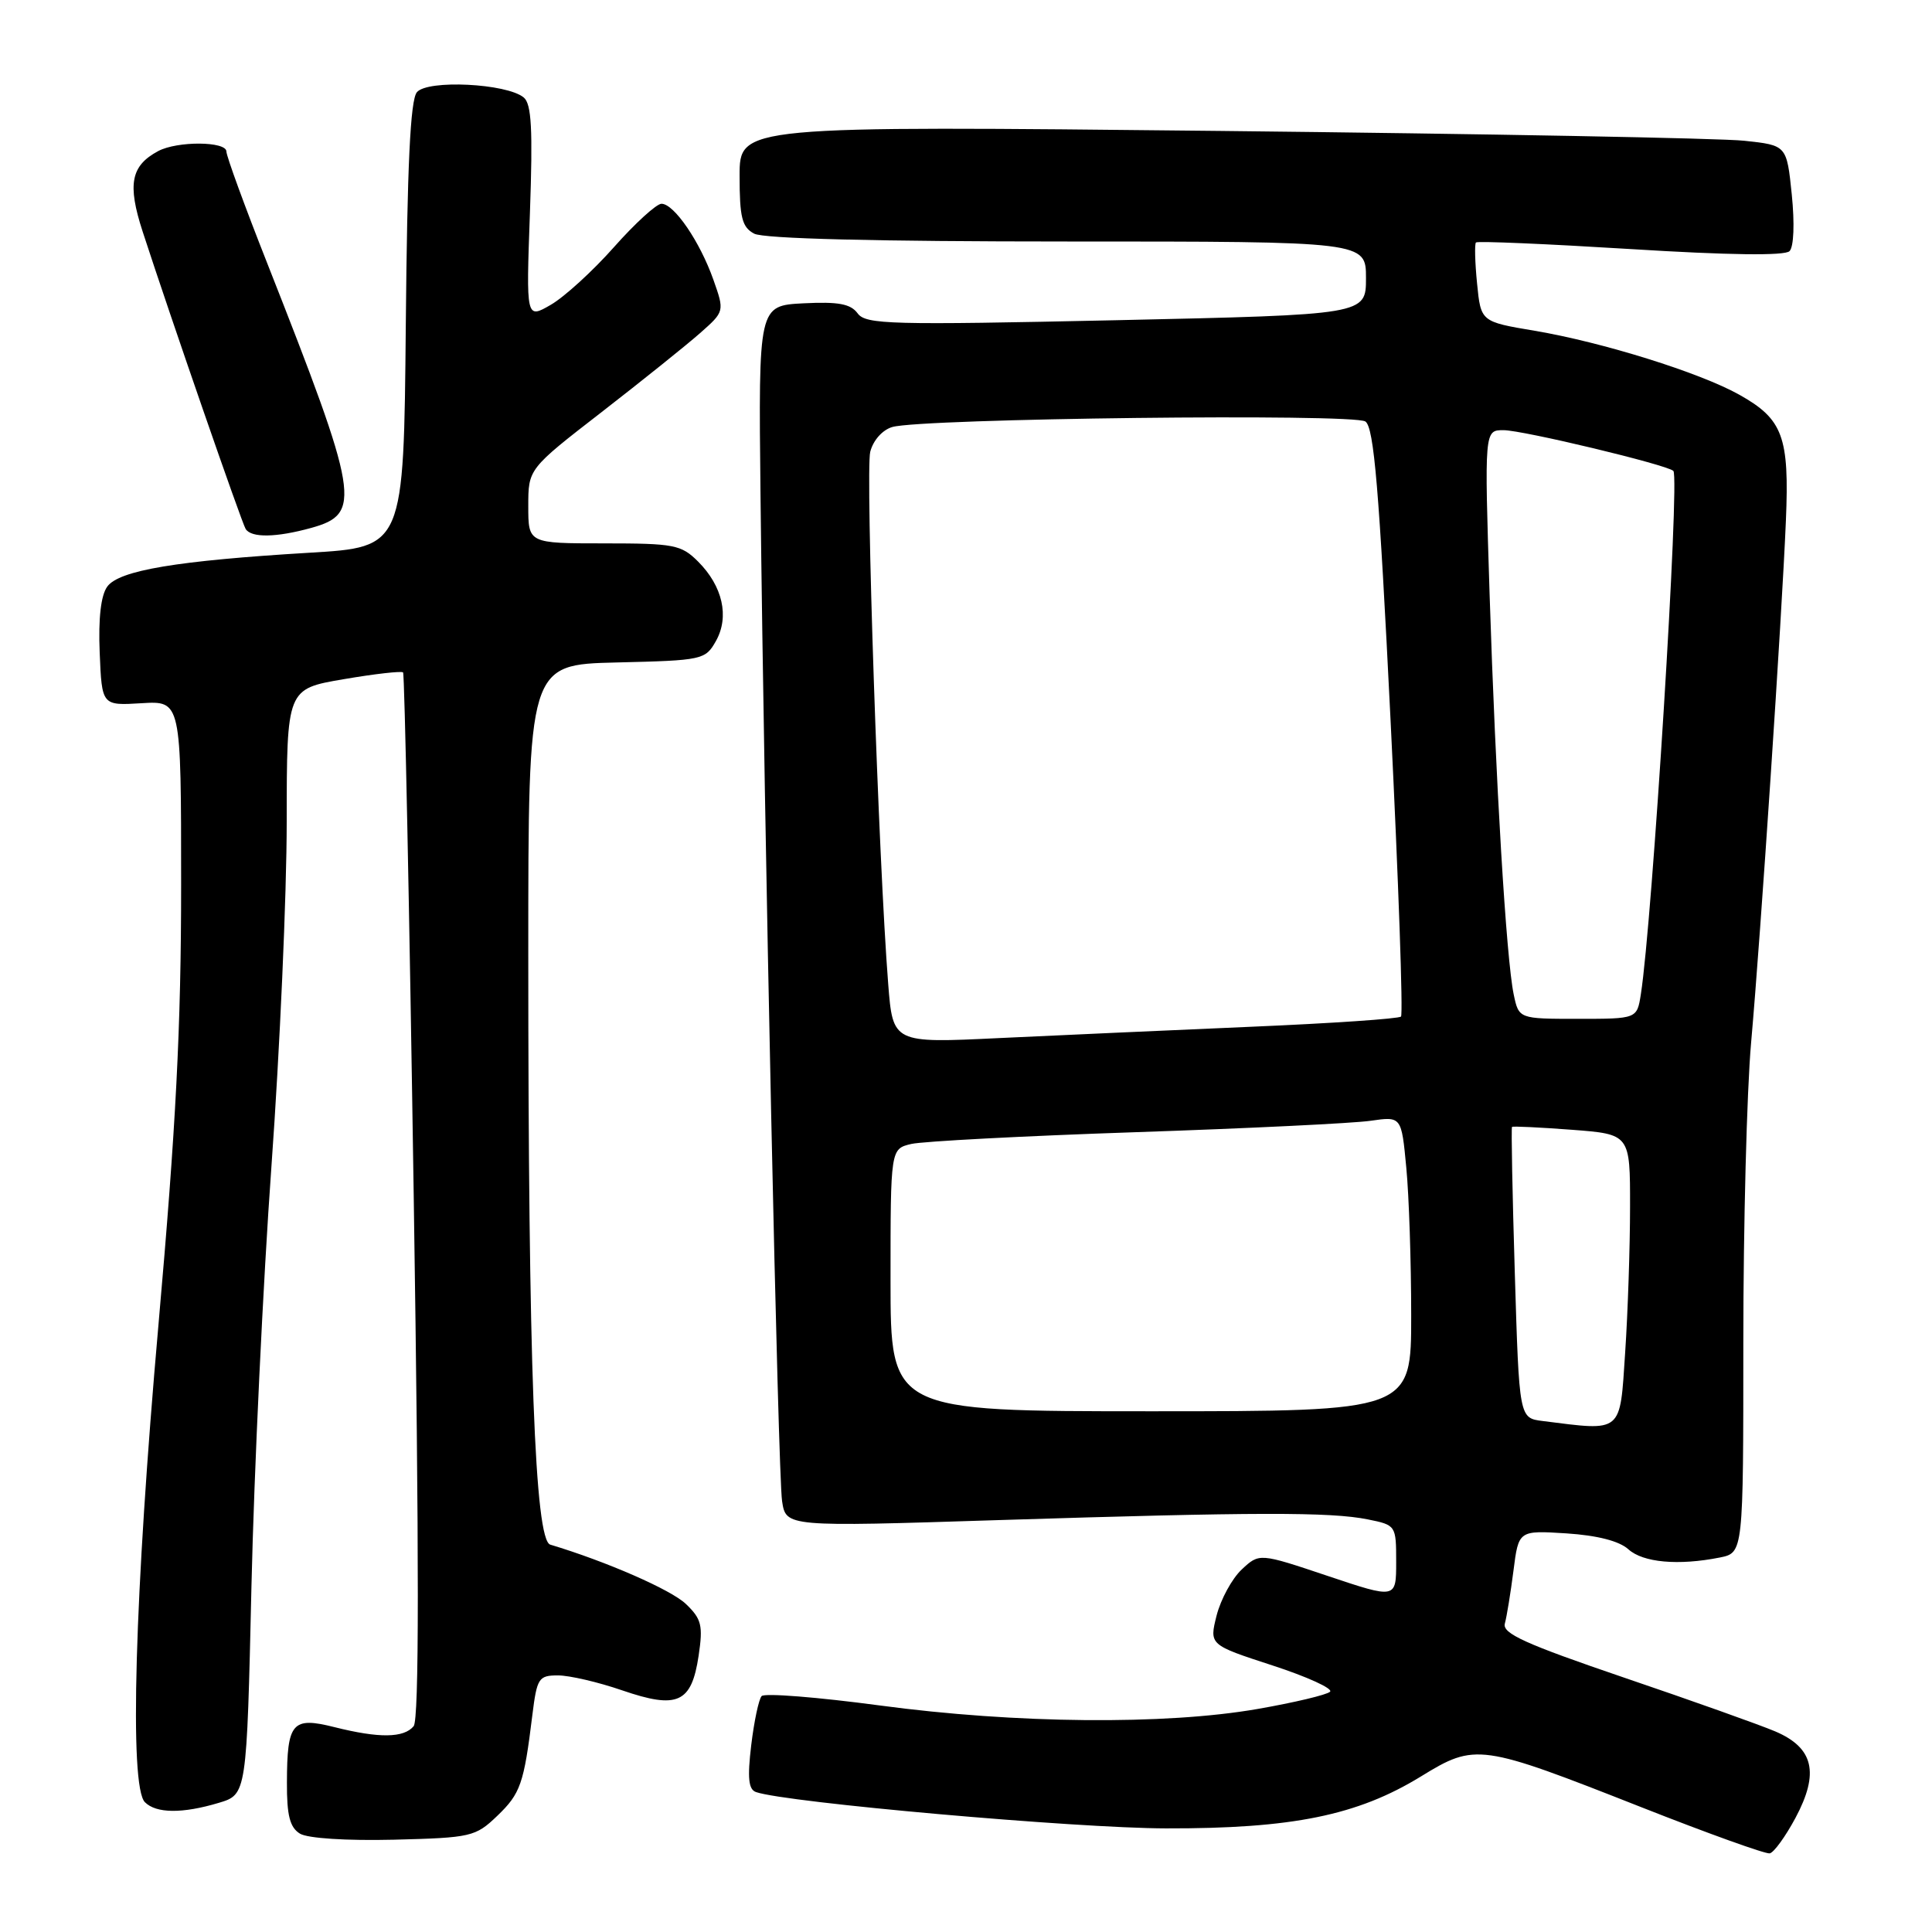 <?xml version="1.0" encoding="UTF-8" standalone="no"?>
<!DOCTYPE svg PUBLIC "-//W3C//DTD SVG 1.1//EN" "http://www.w3.org/Graphics/SVG/1.1/DTD/svg11.dtd" >
<svg xmlns="http://www.w3.org/2000/svg" xmlns:xlink="http://www.w3.org/1999/xlink" version="1.1" viewBox="0 0 256 256">
 <g >
 <path fill="currentColor"
d=" M 237.91 240.88 C 241.10 234.92 240.32 231.59 235.23 229.42 C 233.18 228.55 224.17 225.34 215.22 222.30 C 202.10 217.83 199.03 216.44 199.40 215.13 C 199.65 214.23 200.16 211.09 200.54 208.14 C 201.22 202.78 201.22 202.78 207.55 203.18 C 211.66 203.45 214.55 204.19 215.77 205.29 C 217.71 207.05 222.40 207.47 227.88 206.38 C 231.00 205.75 231.00 205.75 231.00 177.80 C 231.00 162.42 231.46 144.59 232.03 138.17 C 233.32 123.63 236.11 81.71 236.64 69.00 C 237.11 57.87 236.25 55.54 230.48 52.31 C 225.27 49.38 212.32 45.34 203.36 43.83 C 196.22 42.63 196.22 42.63 195.72 37.57 C 195.44 34.78 195.38 32.33 195.57 32.13 C 195.76 31.92 204.97 32.32 216.03 33.00 C 229.02 33.81 236.49 33.91 237.12 33.28 C 237.69 32.71 237.81 29.62 237.42 25.78 C 236.75 19.25 236.75 19.25 231.12 18.65 C 228.03 18.31 196.81 17.73 161.75 17.35 C 98.00 16.67 98.00 16.67 98.00 23.30 C 98.00 28.83 98.32 30.10 99.93 30.96 C 101.17 31.63 116.07 32.00 141.43 32.00 C 181.00 32.00 181.00 32.00 181.00 36.85 C 181.00 41.70 181.00 41.70 147.92 42.43 C 117.95 43.08 114.72 43.00 113.64 41.52 C 112.71 40.26 111.09 39.96 106.47 40.19 C 100.50 40.50 100.50 40.50 100.77 65.50 C 101.26 109.87 103.09 195.40 103.63 198.91 C 104.15 202.32 104.15 202.32 132.32 201.42 C 166.31 200.35 176.31 200.33 181.25 201.33 C 184.97 202.08 185.00 202.13 185.00 206.97 C 185.00 211.86 185.00 211.86 175.93 208.82 C 166.87 205.78 166.87 205.78 164.53 207.97 C 163.25 209.17 161.76 211.91 161.21 214.05 C 160.23 217.95 160.23 217.95 168.61 220.68 C 173.22 222.18 176.65 223.75 176.24 224.16 C 175.83 224.57 171.50 225.60 166.62 226.45 C 154.39 228.58 134.58 228.40 116.56 225.98 C 108.34 224.88 101.31 224.32 100.92 224.74 C 100.54 225.16 99.92 228.09 99.54 231.25 C 99.02 235.61 99.18 237.12 100.18 237.46 C 104.20 238.85 142.54 242.25 154.50 242.27 C 171.25 242.31 179.87 240.55 188.28 235.39 C 195.51 230.95 196.11 231.04 217.50 239.47 C 226.30 242.94 233.95 245.69 234.50 245.58 C 235.05 245.47 236.58 243.36 237.91 240.88 Z  M 65.89 240.61 C 68.97 237.65 69.42 236.38 70.54 227.25 C 71.15 222.35 71.37 222.00 73.94 222.00 C 75.45 222.00 79.28 222.89 82.44 223.98 C 89.78 226.50 91.63 225.67 92.57 219.40 C 93.17 215.37 92.96 214.52 90.88 212.53 C 88.92 210.65 80.36 206.91 72.91 204.67 C 70.87 204.05 70.00 180.76 70.00 126.37 C 70.00 88.06 70.00 88.06 81.71 87.78 C 93.12 87.51 93.46 87.43 94.87 84.93 C 96.67 81.71 95.76 77.67 92.50 74.41 C 90.27 72.18 89.33 72.00 80.05 72.00 C 70.00 72.00 70.00 72.00 70.00 67.07 C 70.00 62.13 70.00 62.13 79.75 54.58 C 85.11 50.42 90.96 45.73 92.75 44.15 C 96.01 41.27 96.01 41.27 94.53 37.07 C 92.74 32.01 89.32 27.00 87.65 27.00 C 86.99 27.00 84.15 29.59 81.35 32.75 C 78.55 35.91 74.78 39.35 72.98 40.39 C 69.71 42.28 69.71 42.28 70.22 28.15 C 70.61 17.14 70.43 13.77 69.40 12.92 C 67.15 11.05 56.64 10.53 55.24 12.22 C 54.37 13.26 53.96 21.94 53.77 43.08 C 53.50 72.50 53.50 72.50 41.00 73.24 C 23.48 74.29 15.79 75.57 14.22 77.72 C 13.37 78.87 13.02 81.92 13.21 86.49 C 13.50 93.50 13.50 93.50 18.75 93.18 C 24.00 92.86 24.00 92.86 24.00 117.22 C 24.00 136.07 23.32 149.23 21.00 175.50 C 17.83 211.39 17.11 236.71 19.20 238.80 C 20.70 240.30 24.17 240.33 28.98 238.89 C 32.69 237.78 32.69 237.78 33.32 210.14 C 33.67 194.94 34.86 169.90 35.97 154.50 C 37.08 139.10 37.99 118.58 37.99 108.89 C 38.00 91.28 38.00 91.28 45.52 90.00 C 49.66 89.29 53.21 88.89 53.41 89.10 C 53.61 89.32 54.25 120.54 54.82 158.48 C 55.55 206.74 55.54 227.85 54.81 228.73 C 53.50 230.30 50.25 230.34 44.34 228.86 C 38.71 227.44 38.04 228.23 38.02 236.20 C 38.00 240.57 38.41 242.15 39.75 242.97 C 40.78 243.59 45.89 243.92 52.19 243.77 C 62.44 243.51 63.00 243.38 65.89 240.61 Z  M 41.24 69.95 C 47.99 68.08 47.62 65.87 35.39 34.83 C 32.42 27.31 30.00 20.68 30.00 20.08 C 30.00 18.71 23.49 18.67 20.96 20.02 C 17.34 21.96 16.86 24.41 18.90 30.68 C 22.62 42.11 32.00 69.19 32.55 70.09 C 33.30 71.29 36.61 71.23 41.24 69.95 Z  M 204.40 188.29 C 201.30 187.90 201.30 187.90 200.72 168.71 C 200.40 158.16 200.23 149.43 200.35 149.32 C 200.46 149.21 204.02 149.38 208.27 149.70 C 216.00 150.29 216.00 150.29 215.99 159.89 C 215.99 165.18 215.70 173.89 215.34 179.25 C 214.63 190.00 215.08 189.64 204.40 188.29 Z  M 118.00 169.62 C 118.00 152.23 118.00 152.23 120.75 151.58 C 122.26 151.23 135.65 150.52 150.50 150.02 C 165.35 149.52 179.35 148.84 181.60 148.51 C 185.70 147.92 185.70 147.92 186.34 154.71 C 186.70 158.44 186.99 167.24 186.99 174.25 C 187.00 187.00 187.00 187.00 152.50 187.00 C 118.00 187.00 118.00 187.00 118.00 169.62 Z  M 117.69 130.36 C 116.41 114.13 114.67 62.40 115.31 59.87 C 115.70 58.34 116.93 56.96 118.24 56.58 C 122.17 55.44 179.37 54.77 180.92 55.85 C 182.06 56.63 182.74 64.78 184.26 95.50 C 185.31 116.77 185.93 134.41 185.64 134.70 C 185.35 134.99 176.42 135.60 165.80 136.05 C 155.19 136.51 140.16 137.18 132.40 137.55 C 118.31 138.23 118.31 138.23 117.69 130.36 Z  M 200.57 131.75 C 199.58 126.98 198.18 103.57 197.38 78.75 C 196.69 57.00 196.69 57.00 199.22 57.00 C 201.78 57.00 220.92 61.59 221.73 62.40 C 222.60 63.26 218.93 122.22 217.42 131.75 C 216.91 135.00 216.91 135.00 209.08 135.00 C 201.25 135.00 201.25 135.00 200.57 131.75 Z "/>
</g>
</svg>